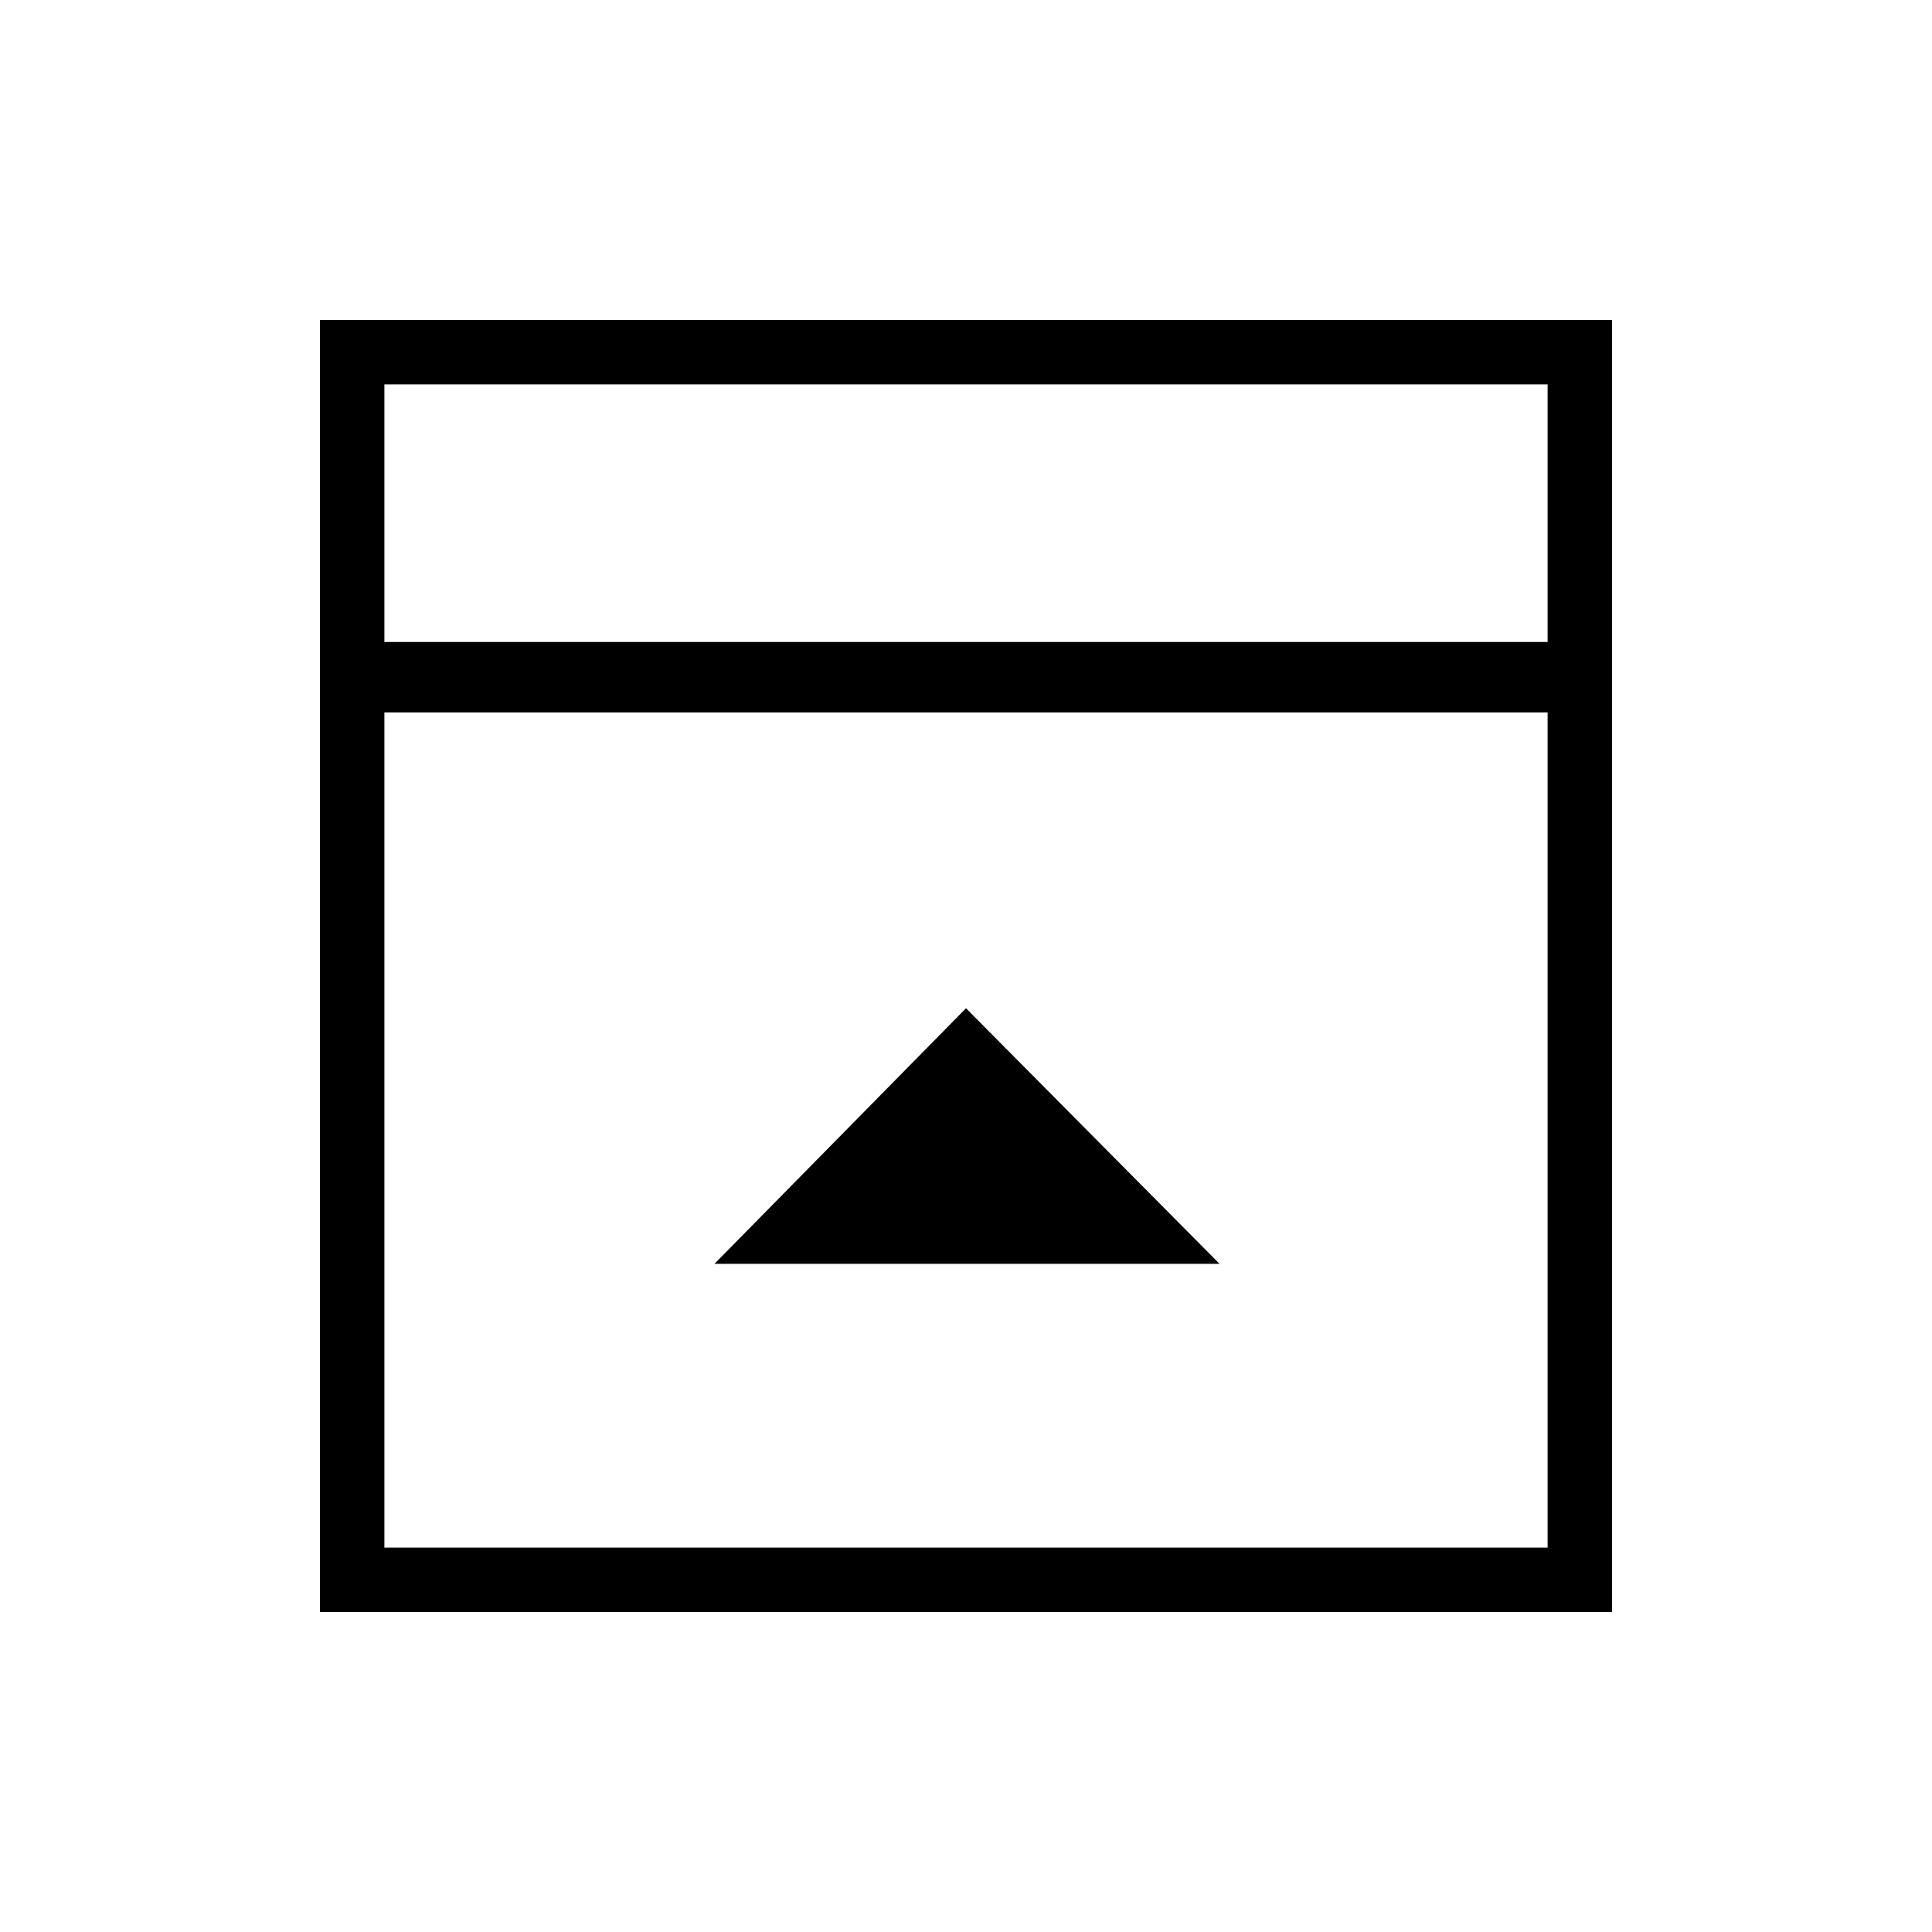 <svg xmlns="http://www.w3.org/2000/svg" height="48" viewBox="0 -960 960 960" width="48"><path d="M355-332h251L480-459 355-332ZM191-641h578v-128H191v128Zm0 450h578v-415H191v415Zm0-450v-128 128Zm-32 482v-642h642v642H159Z"/></svg>